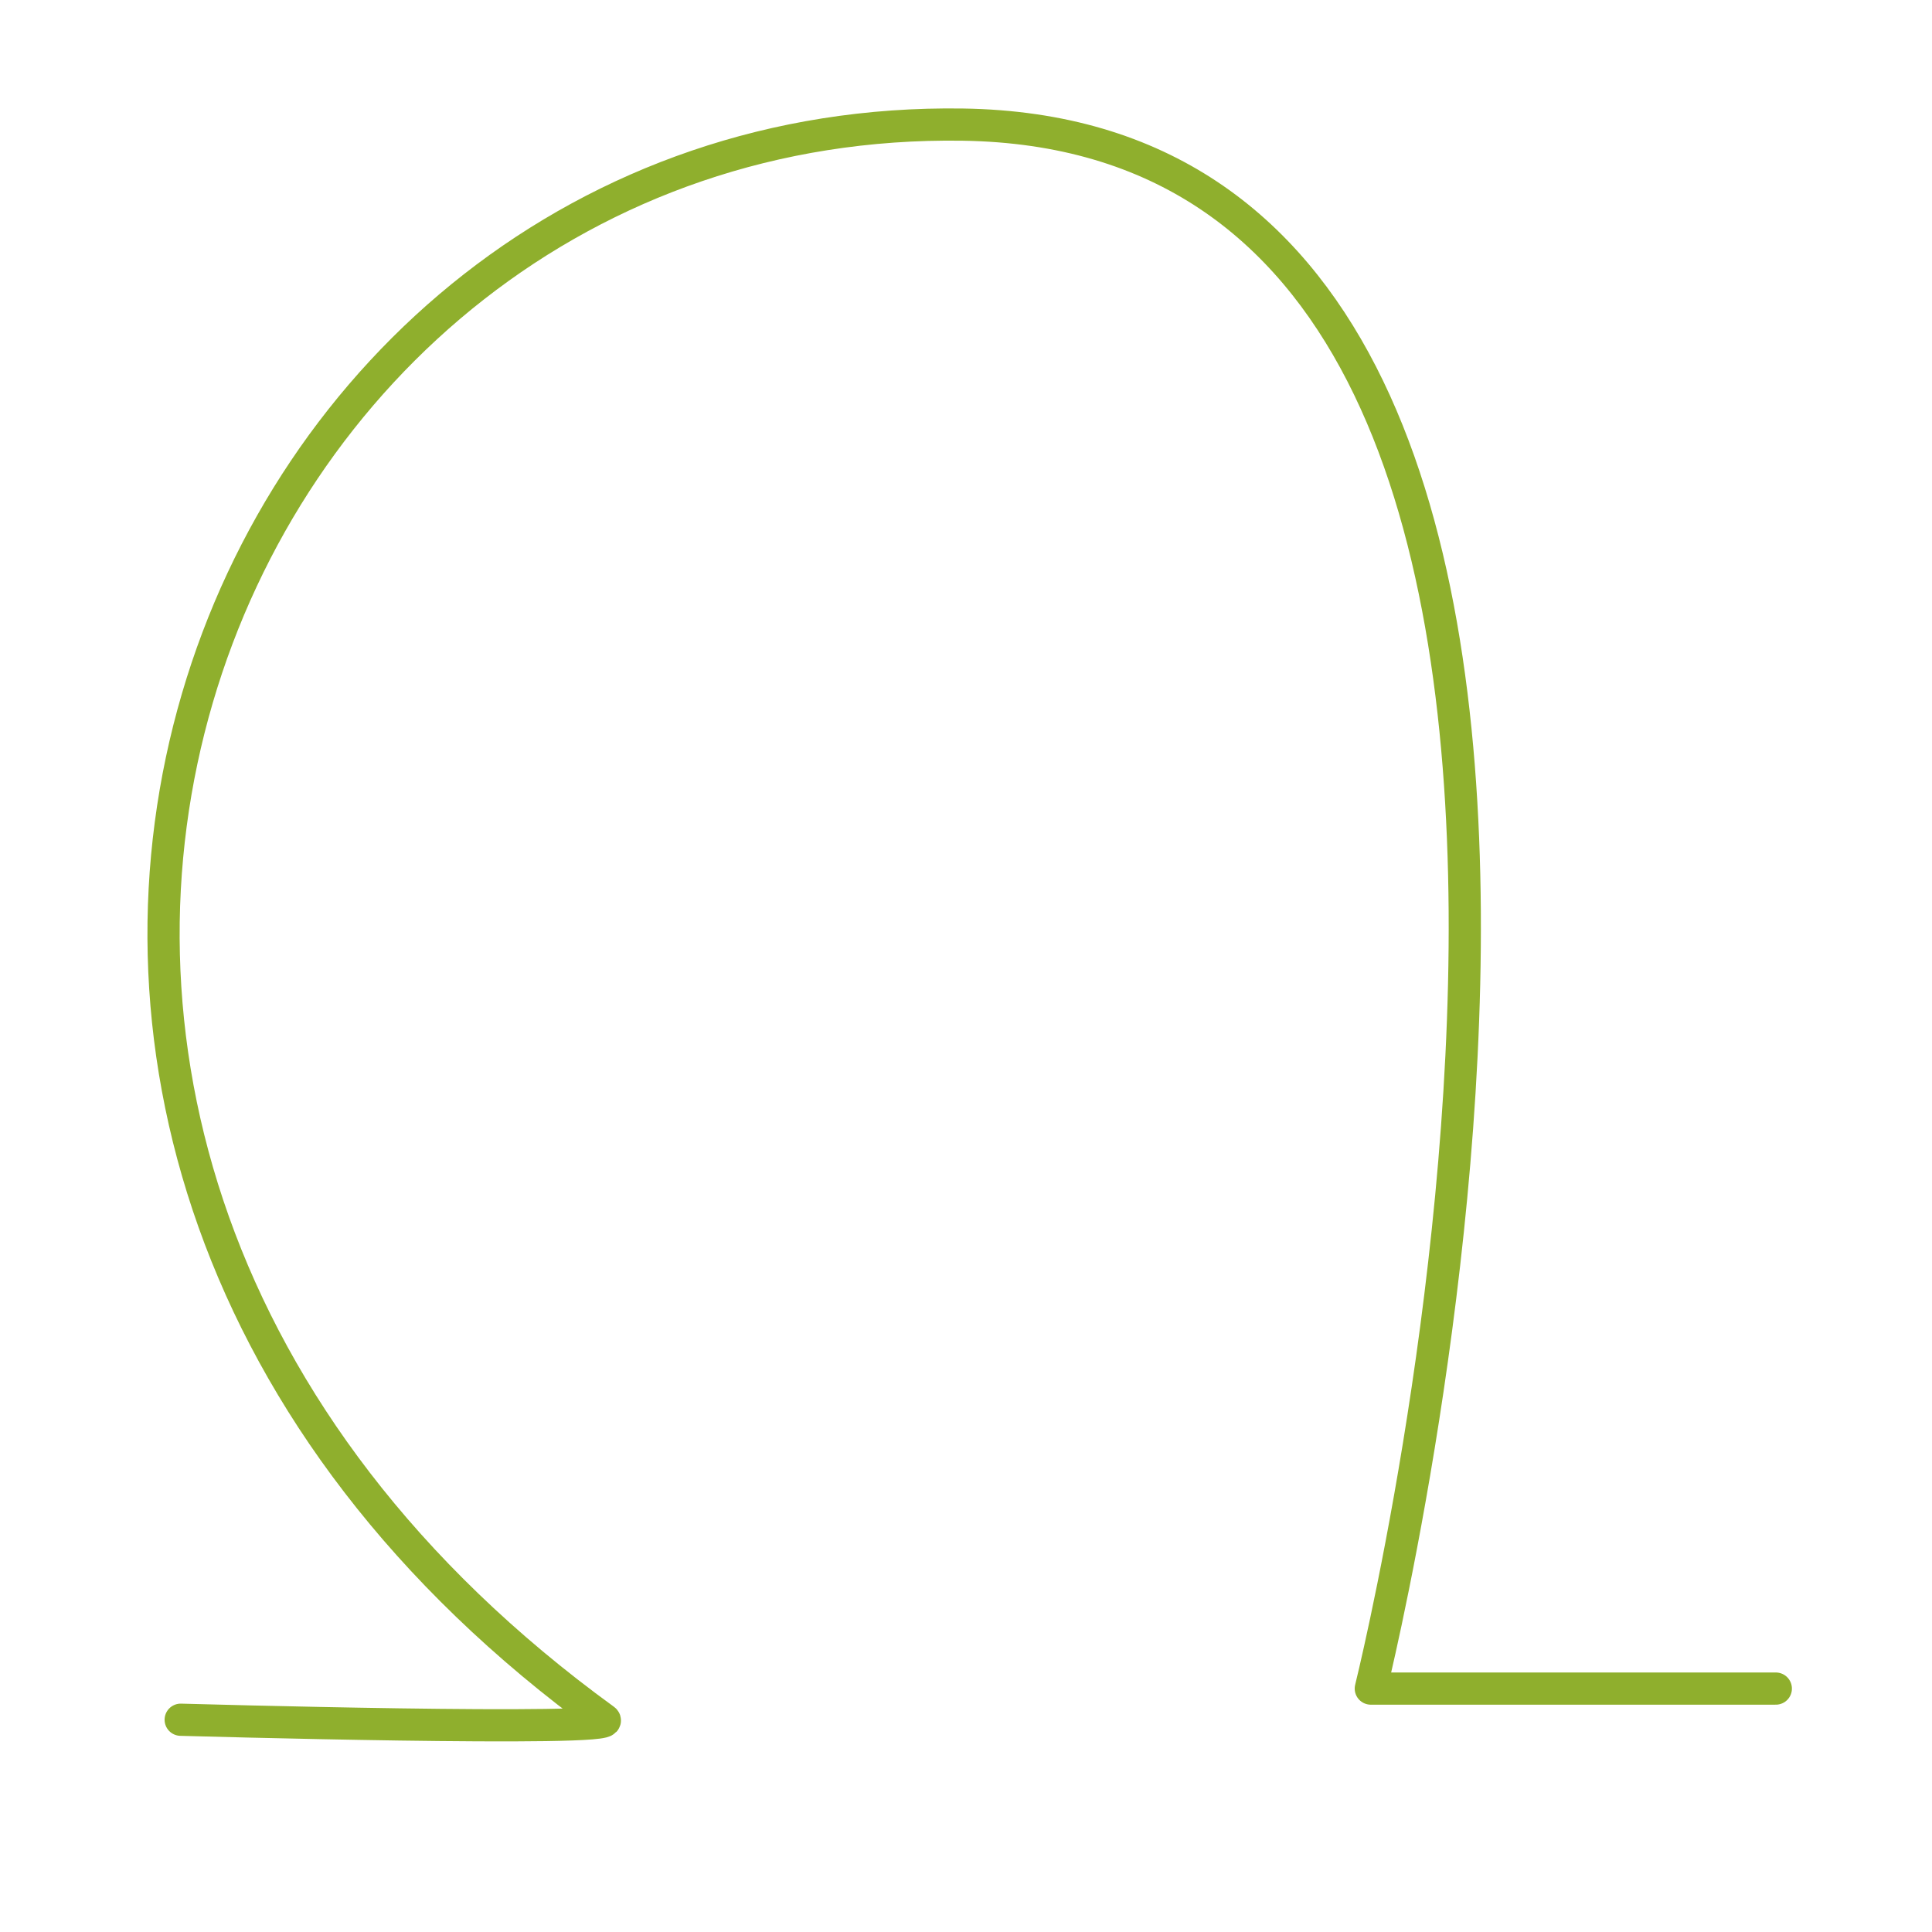 <?xml version="1.0" encoding="UTF-8" standalone="no"?>
<!-- Created with Inkscape (http://www.inkscape.org/) -->

<svg
   width="120"
   height="120"
   viewBox="0 0 120 120"
   version="1.1"
   id="svg5"
   xmlns="http://www.w3.org/2000/svg"
   xmlns:svg="http://www.w3.org/2000/svg">
  <defs
     id="defs2" />
  <g
     id="layer1">
    <path
       style="fill:none;fill-opacity:0.747;stroke:#8faf2d;stroke-width:2;stroke-linecap:round;stroke-linejoin:round"
       d="m 11.223,106.816 c 0,0 27.39,0.779 26.317,0 C -12.545,70.452 12.776,7.045 59.794,7.74 109.152,8.471 85.143,104.881 85.143,104.881 h 25.156"
       id="path327" />
  </g>
</svg>
